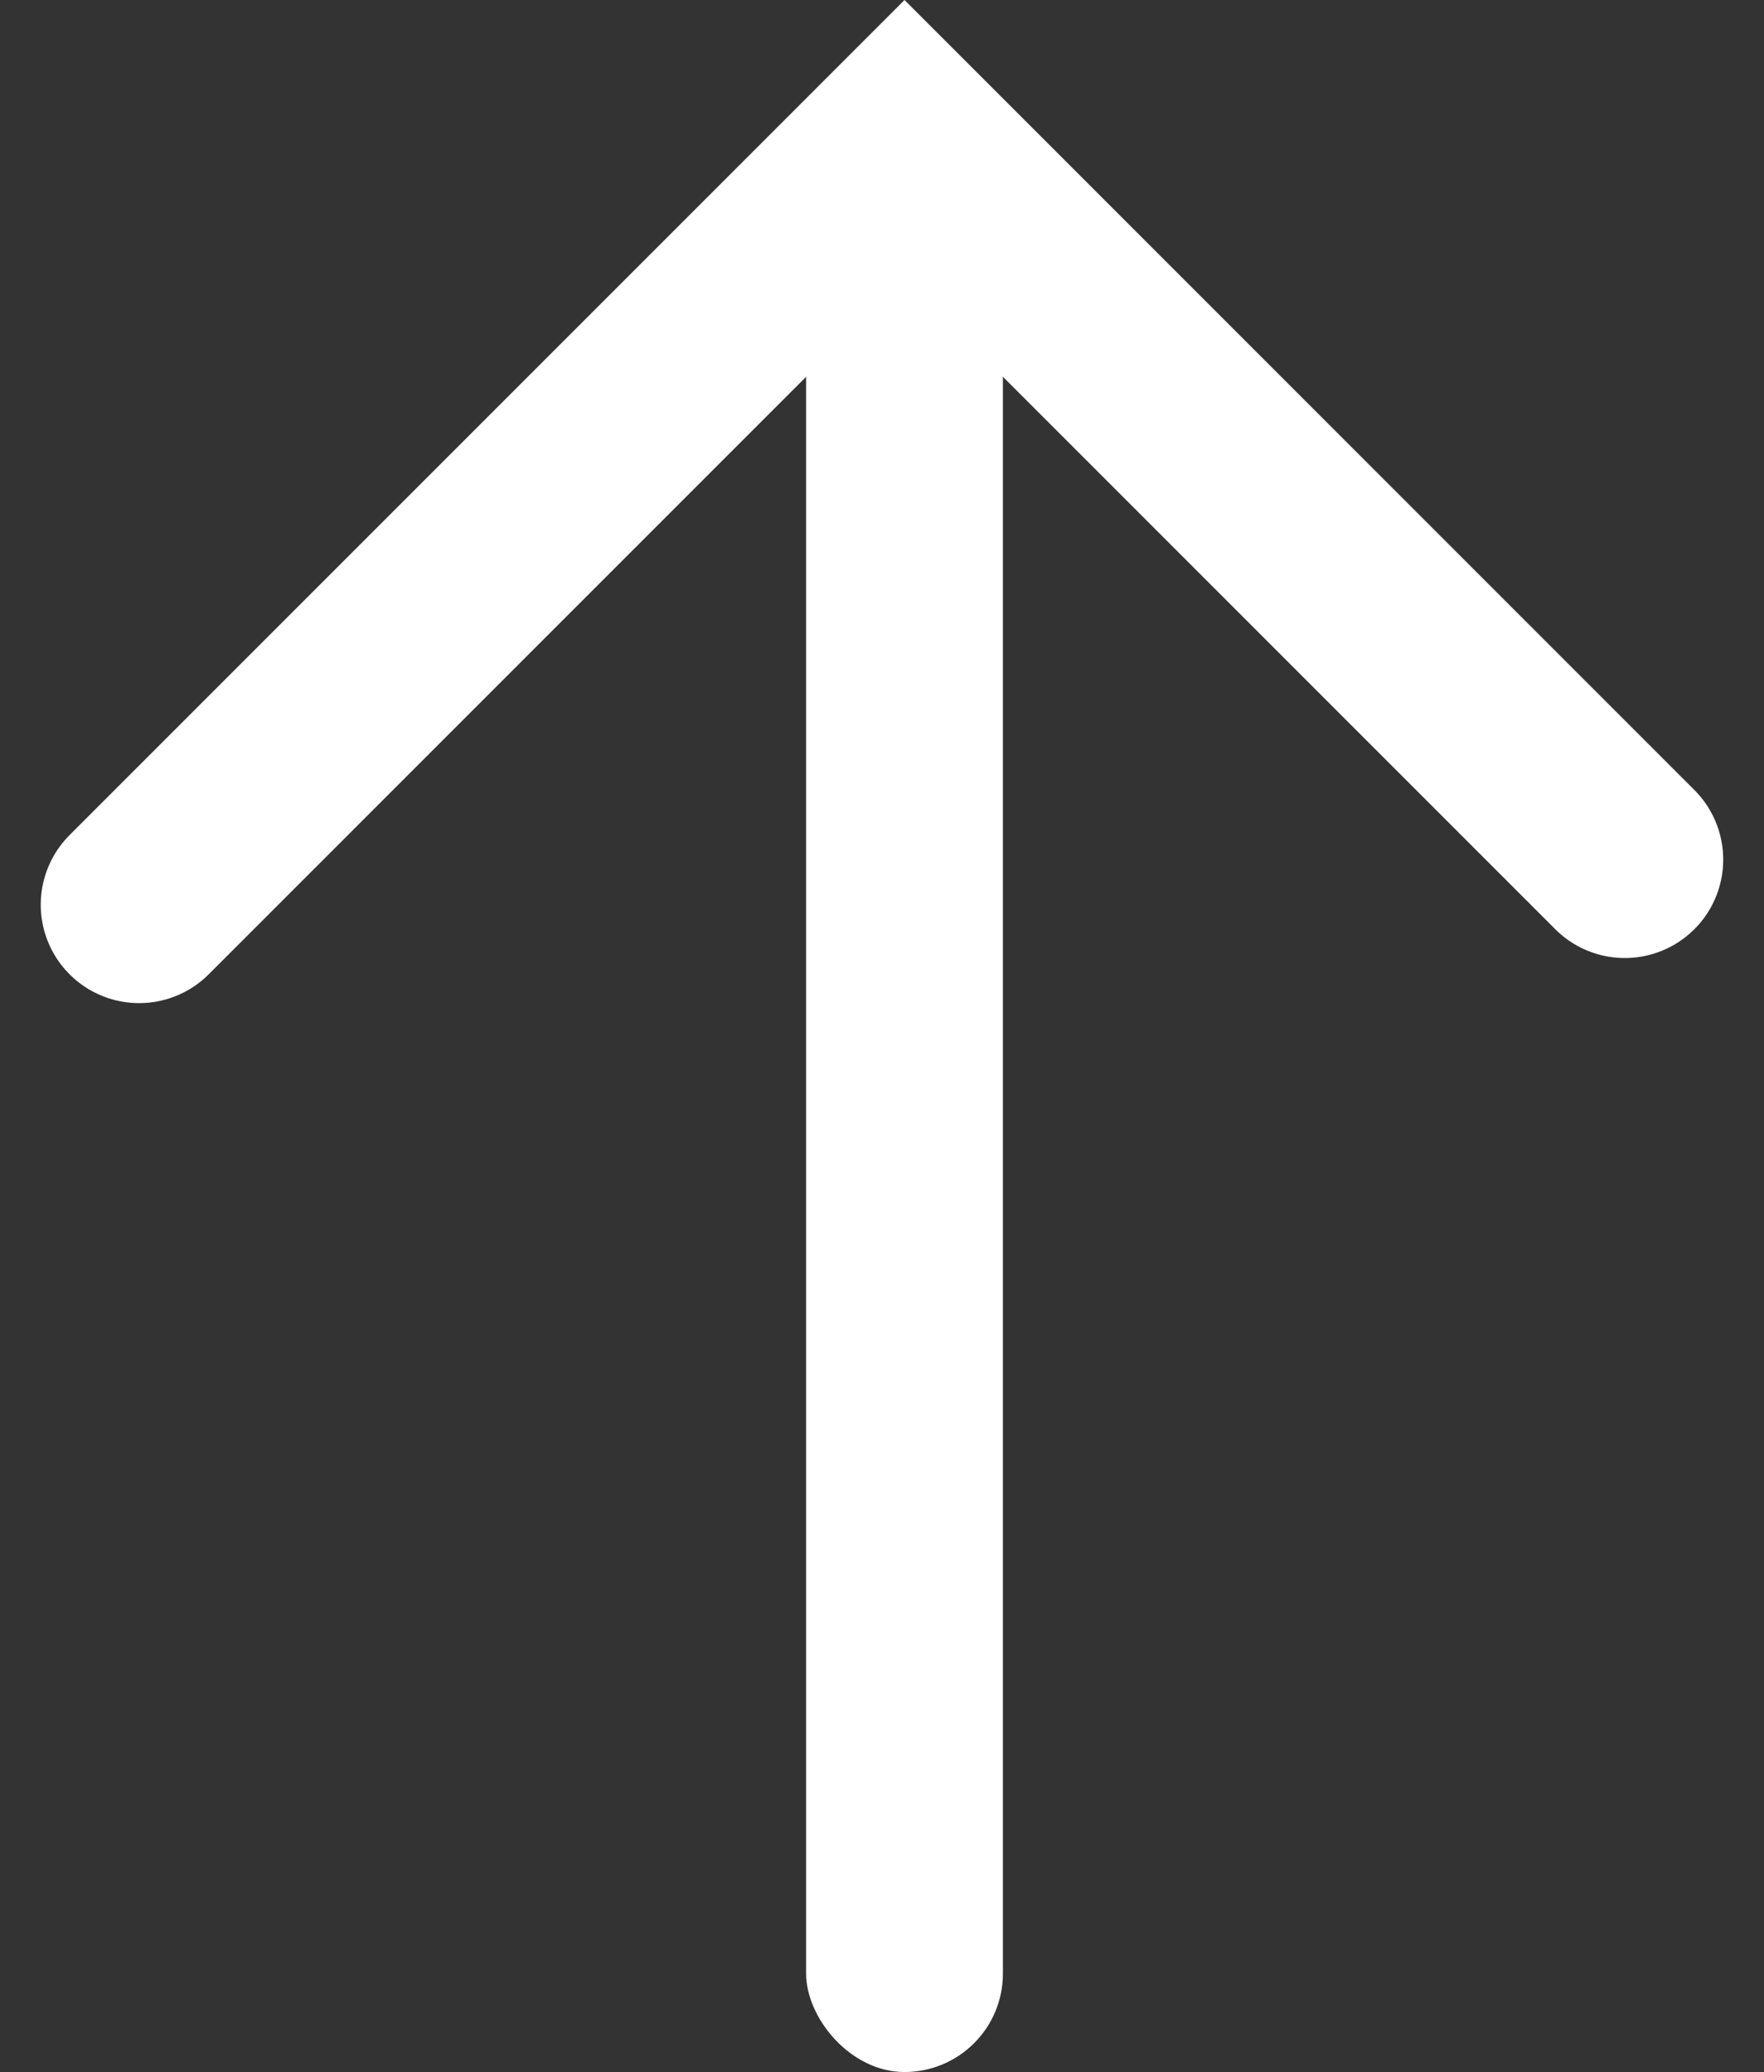 <svg xmlns="http://www.w3.org/2000/svg" width="26.89" height="31.58" viewBox="0 0 26.89 31.58">
  <rect x="0" y="0" width="26.89" height="31.58" fill="#333333" stroke="none"/>
  <g id="icon_up" transform="translate(-1636.837 -1358.42)">
    <rect id="사각형_2128" data-name="사각형 2128" width="3" height="28" rx="1.5" transform="translate(1649.125 1362)" fill="#fff"/>
    <path id="패스_3186" data-name="패스 3186" d="M1643.125,1380.374v-16.5h15.528" transform="translate(1453.165 -765.728) rotate(45)" fill="none" stroke="#fff" stroke-linecap="round" stroke-width="3"/>
  </g>
</svg>
